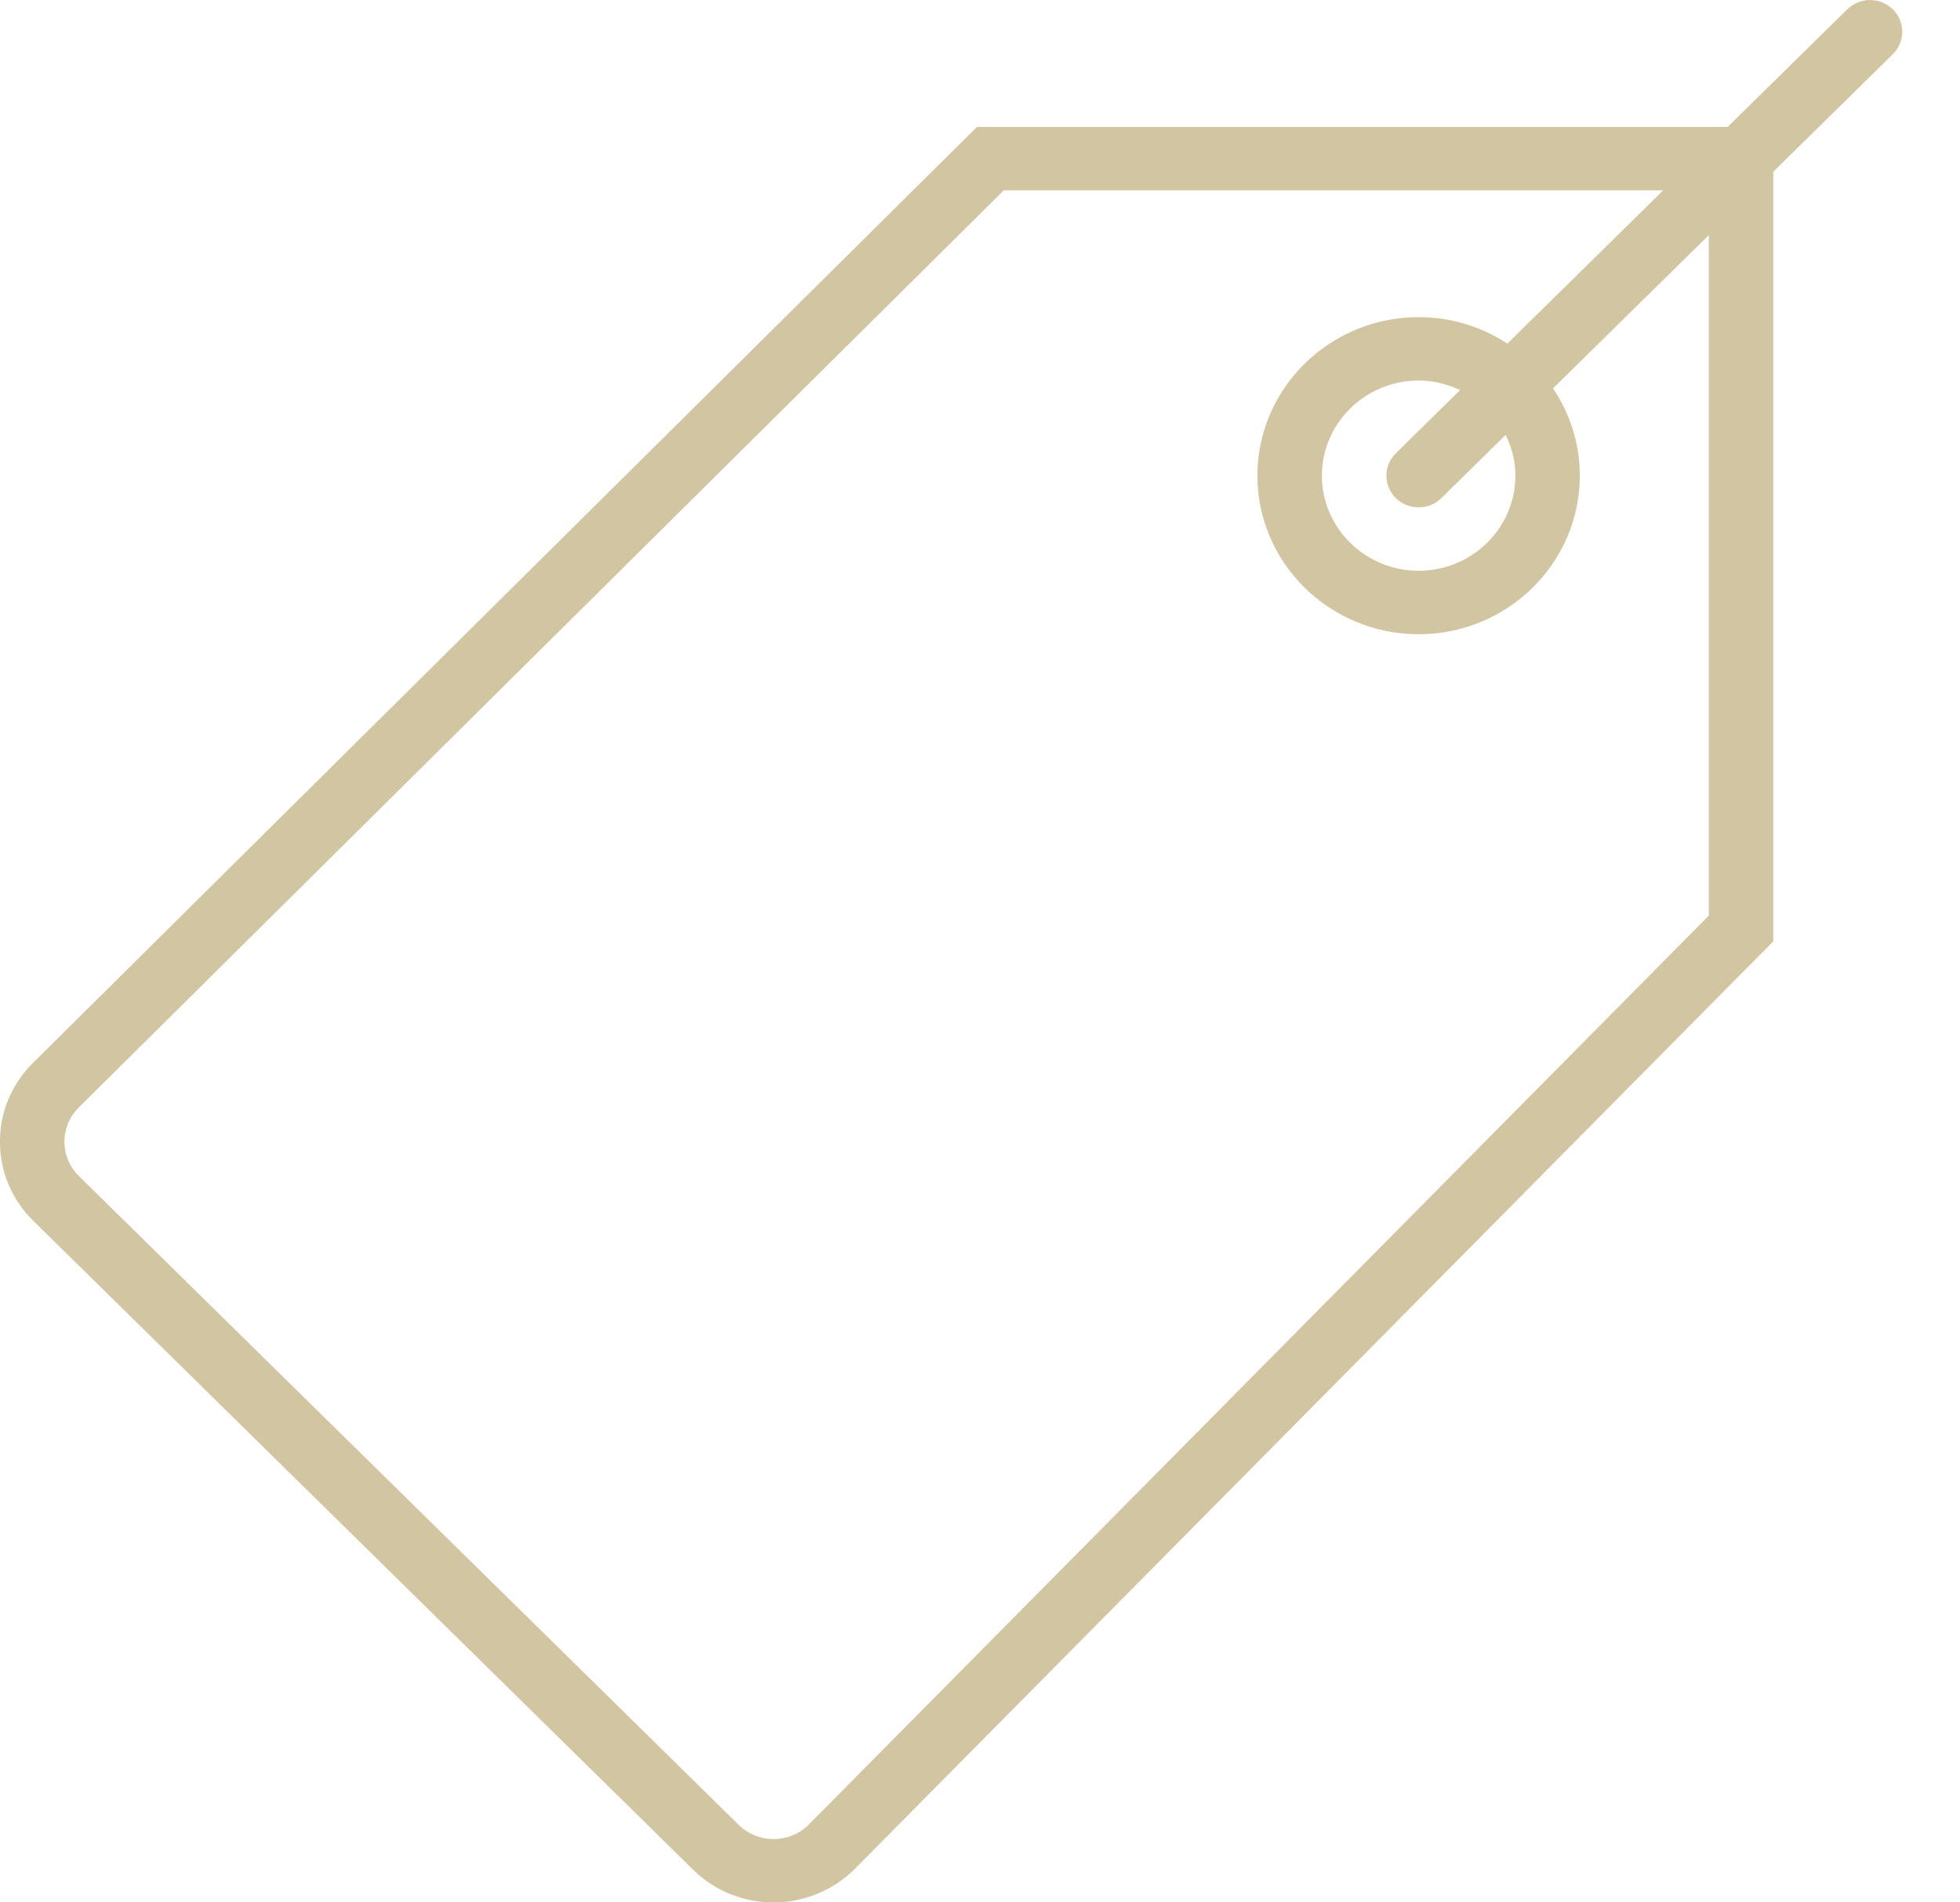 <svg 
 xmlns="http://www.w3.org/2000/svg"
 xmlns:xlink="http://www.w3.org/1999/xlink"
 width="34px" height="33px">
<path fill-rule="evenodd"  fill="rgb(210, 198, 162)"
 d="M32.835,0.162 C32.616,-0.053 32.263,-0.053 32.044,0.162 L29.970,2.201 L16.948,2.201 L0.577,18.433 C0.204,18.799 -0.001,19.287 -0.001,19.805 C-0.001,20.323 0.204,20.811 0.577,21.177 L12.024,32.434 C12.408,32.812 12.912,33.001 13.417,33.001 C13.924,33.001 14.432,32.810 14.820,32.428 L30.761,16.329 L30.761,2.979 L32.835,0.940 C33.053,0.725 33.053,0.378 32.835,0.162 ZM29.643,15.882 L14.024,31.656 C13.691,31.984 13.148,31.984 12.815,31.656 L1.368,20.400 C1.034,20.072 1.034,19.538 1.369,19.209 L17.414,3.301 L28.852,3.301 L26.149,5.960 C25.706,5.671 25.178,5.501 24.609,5.501 C23.067,5.501 21.812,6.735 21.812,8.251 C21.812,9.768 23.067,11.002 24.609,11.002 C26.151,11.002 27.405,9.768 27.405,8.251 C27.405,7.692 27.233,7.172 26.940,6.737 L29.643,4.079 L29.643,15.882 ZM26.287,8.251 C26.287,9.161 25.534,9.901 24.609,9.901 C23.684,9.901 22.931,9.161 22.931,8.251 C22.931,7.342 23.684,6.601 24.609,6.601 C24.867,6.601 25.109,6.664 25.328,6.767 L24.213,7.863 C23.995,8.078 23.995,8.425 24.213,8.640 C24.323,8.748 24.466,8.801 24.609,8.801 C24.752,8.801 24.895,8.748 25.004,8.640 L26.118,7.545 C26.224,7.760 26.287,7.997 26.287,8.251 Z"/>
</svg>